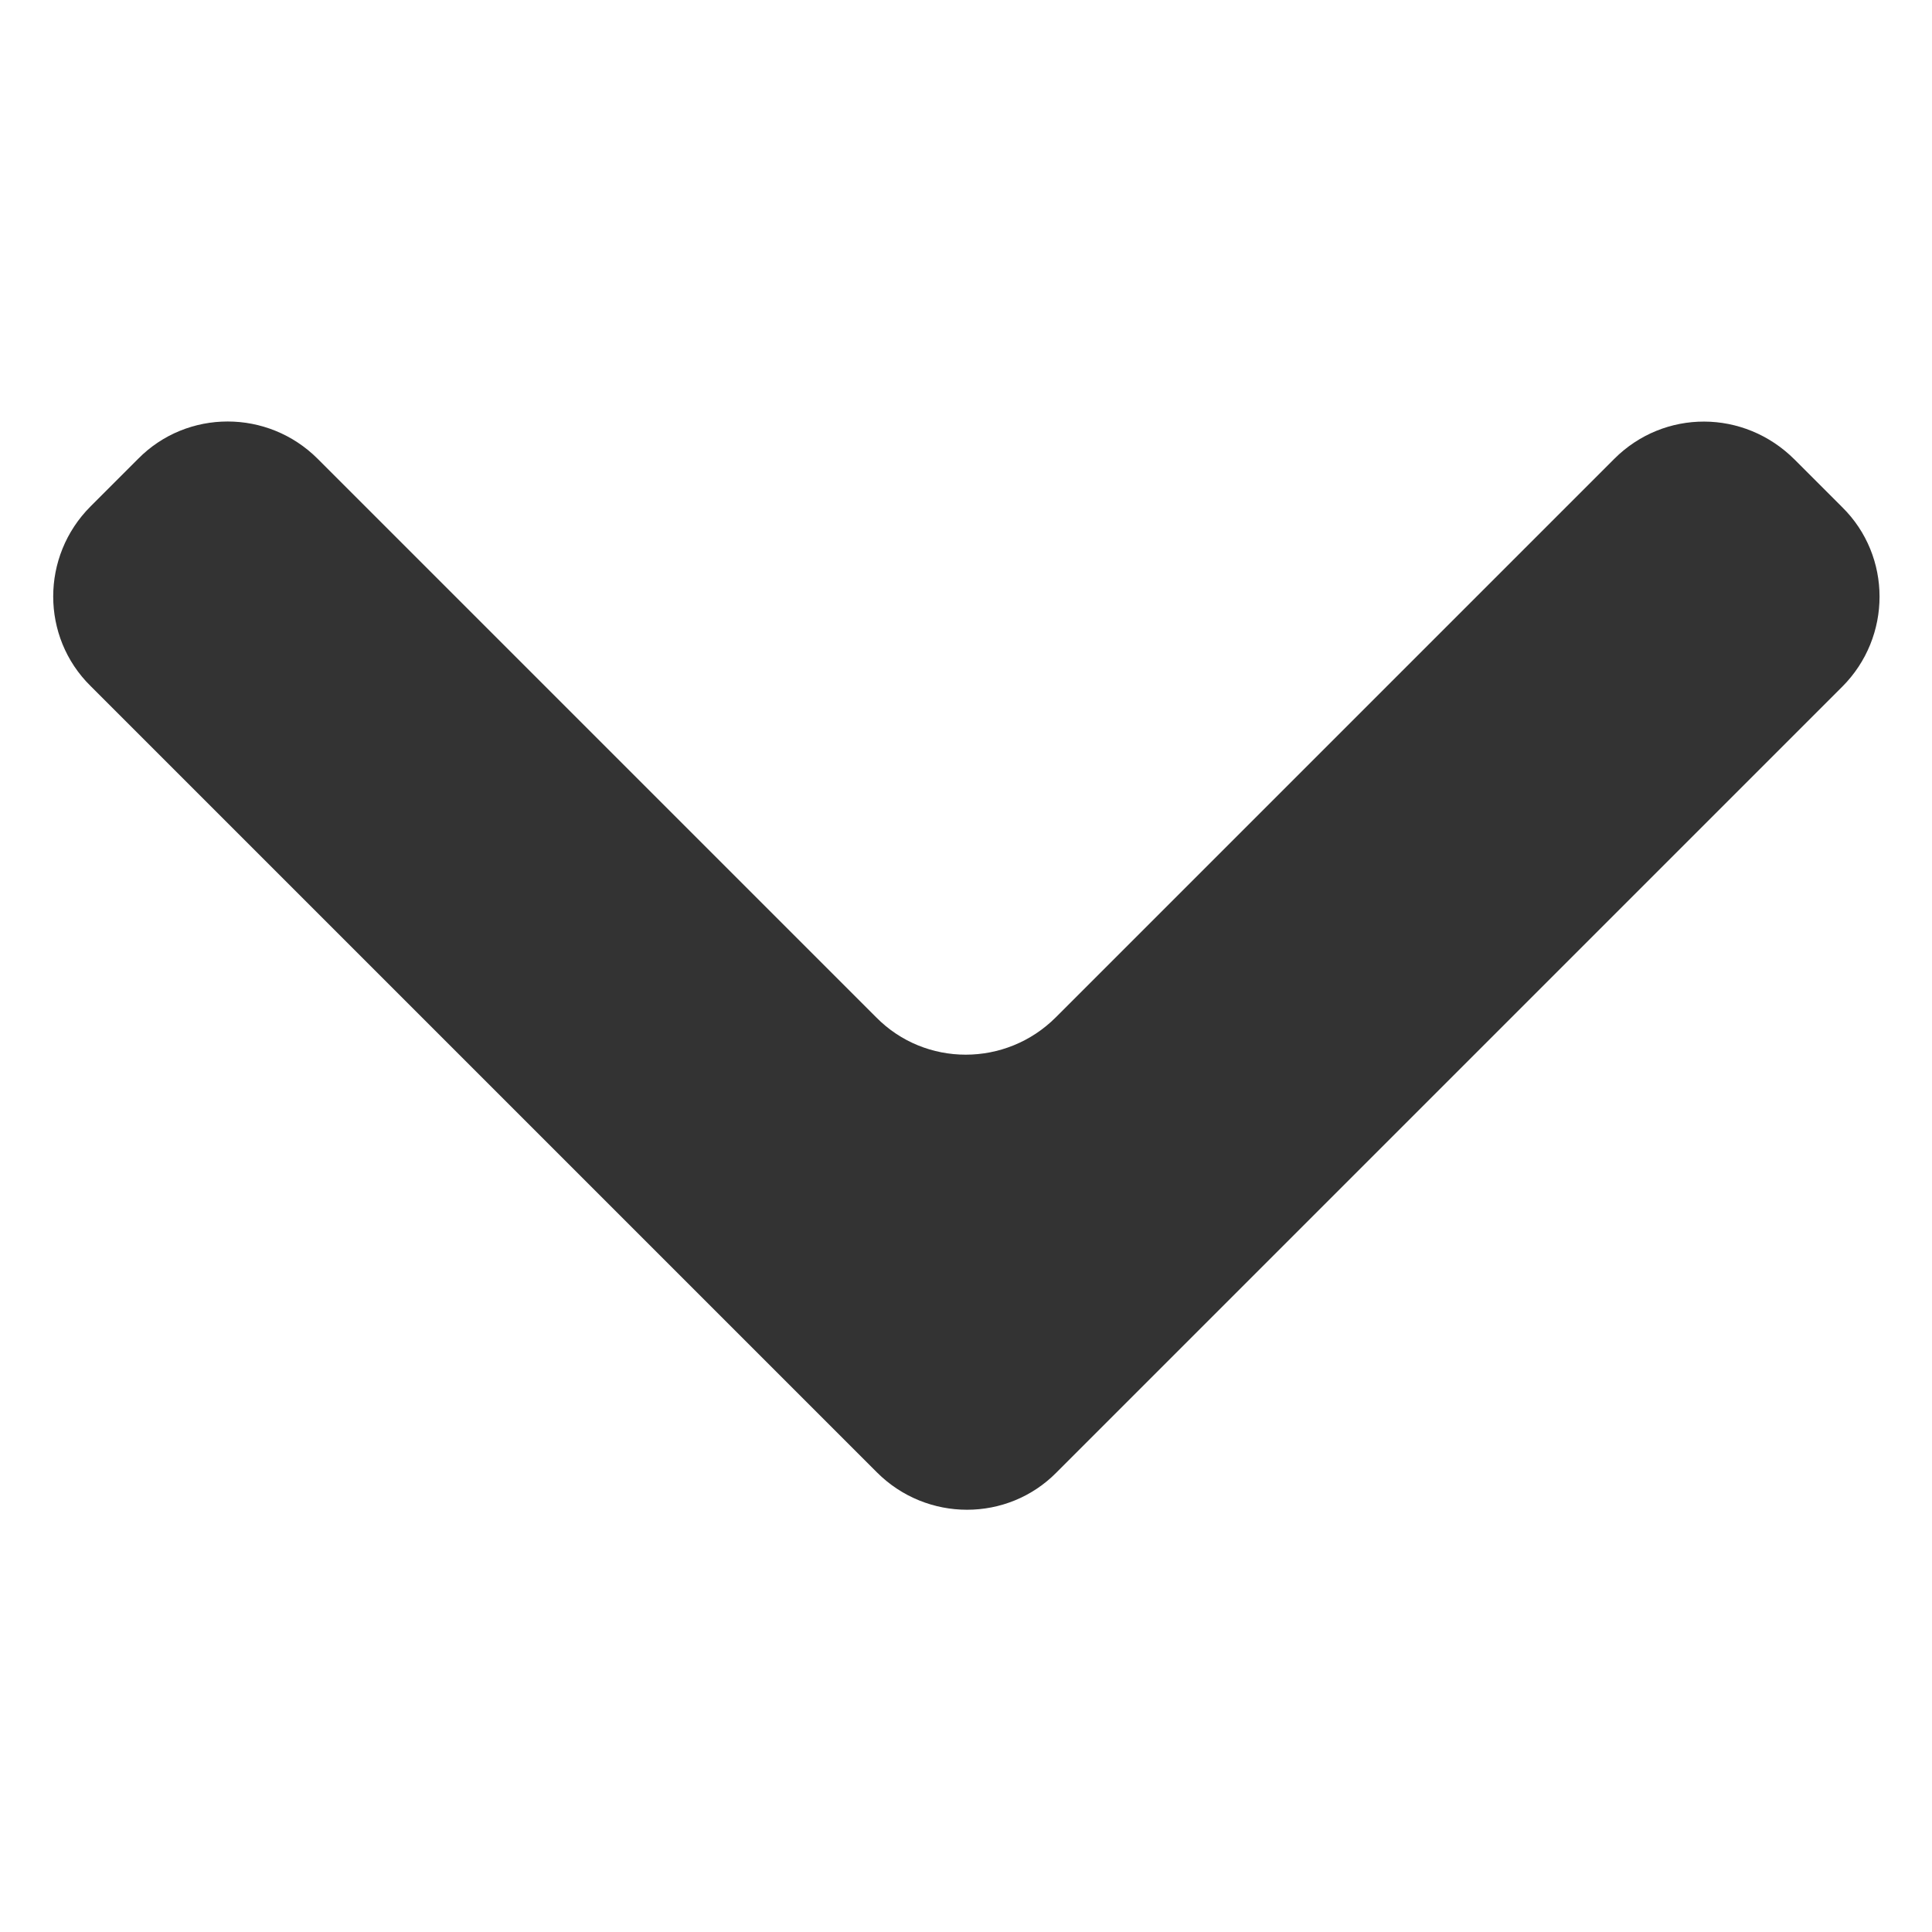 <?xml version="1.0" encoding="utf-8"?>
<!-- Generator: Adobe Illustrator 22.1.0, SVG Export Plug-In . SVG Version: 6.00 Build 0)  -->
<svg version="1.1" id="Capa_1" xmlns="http://www.w3.org/2000/svg" xmlns:xlink="http://www.w3.org/1999/xlink" x="0px" y="0px"
	 viewBox="0 0 256 256" style="enable-background:new 0 0 256 256;" xml:space="preserve">
<style type="text/css">
	.st0{fill:#333333;}
</style>
<g>
	<g>
		<path class="st0" d="M213.9,60.8l-74,74c-6.6,6.6-17.3,6.6-23.8,0l-74-74c-6.6-6.6-17.3-6.6-23.8,0l-6.3,6.3
			c-6.6,6.6-6.6,17.3,0,23.8l104.2,104.2c6.6,6.6,17.3,6.6,23.8,0L244.1,91c6.6-6.6,6.6-17.3,0-23.8l-6.3-6.3
			C231.1,54.2,220.5,54.2,213.9,60.8z"/>
	</g>
</g>
</svg>
